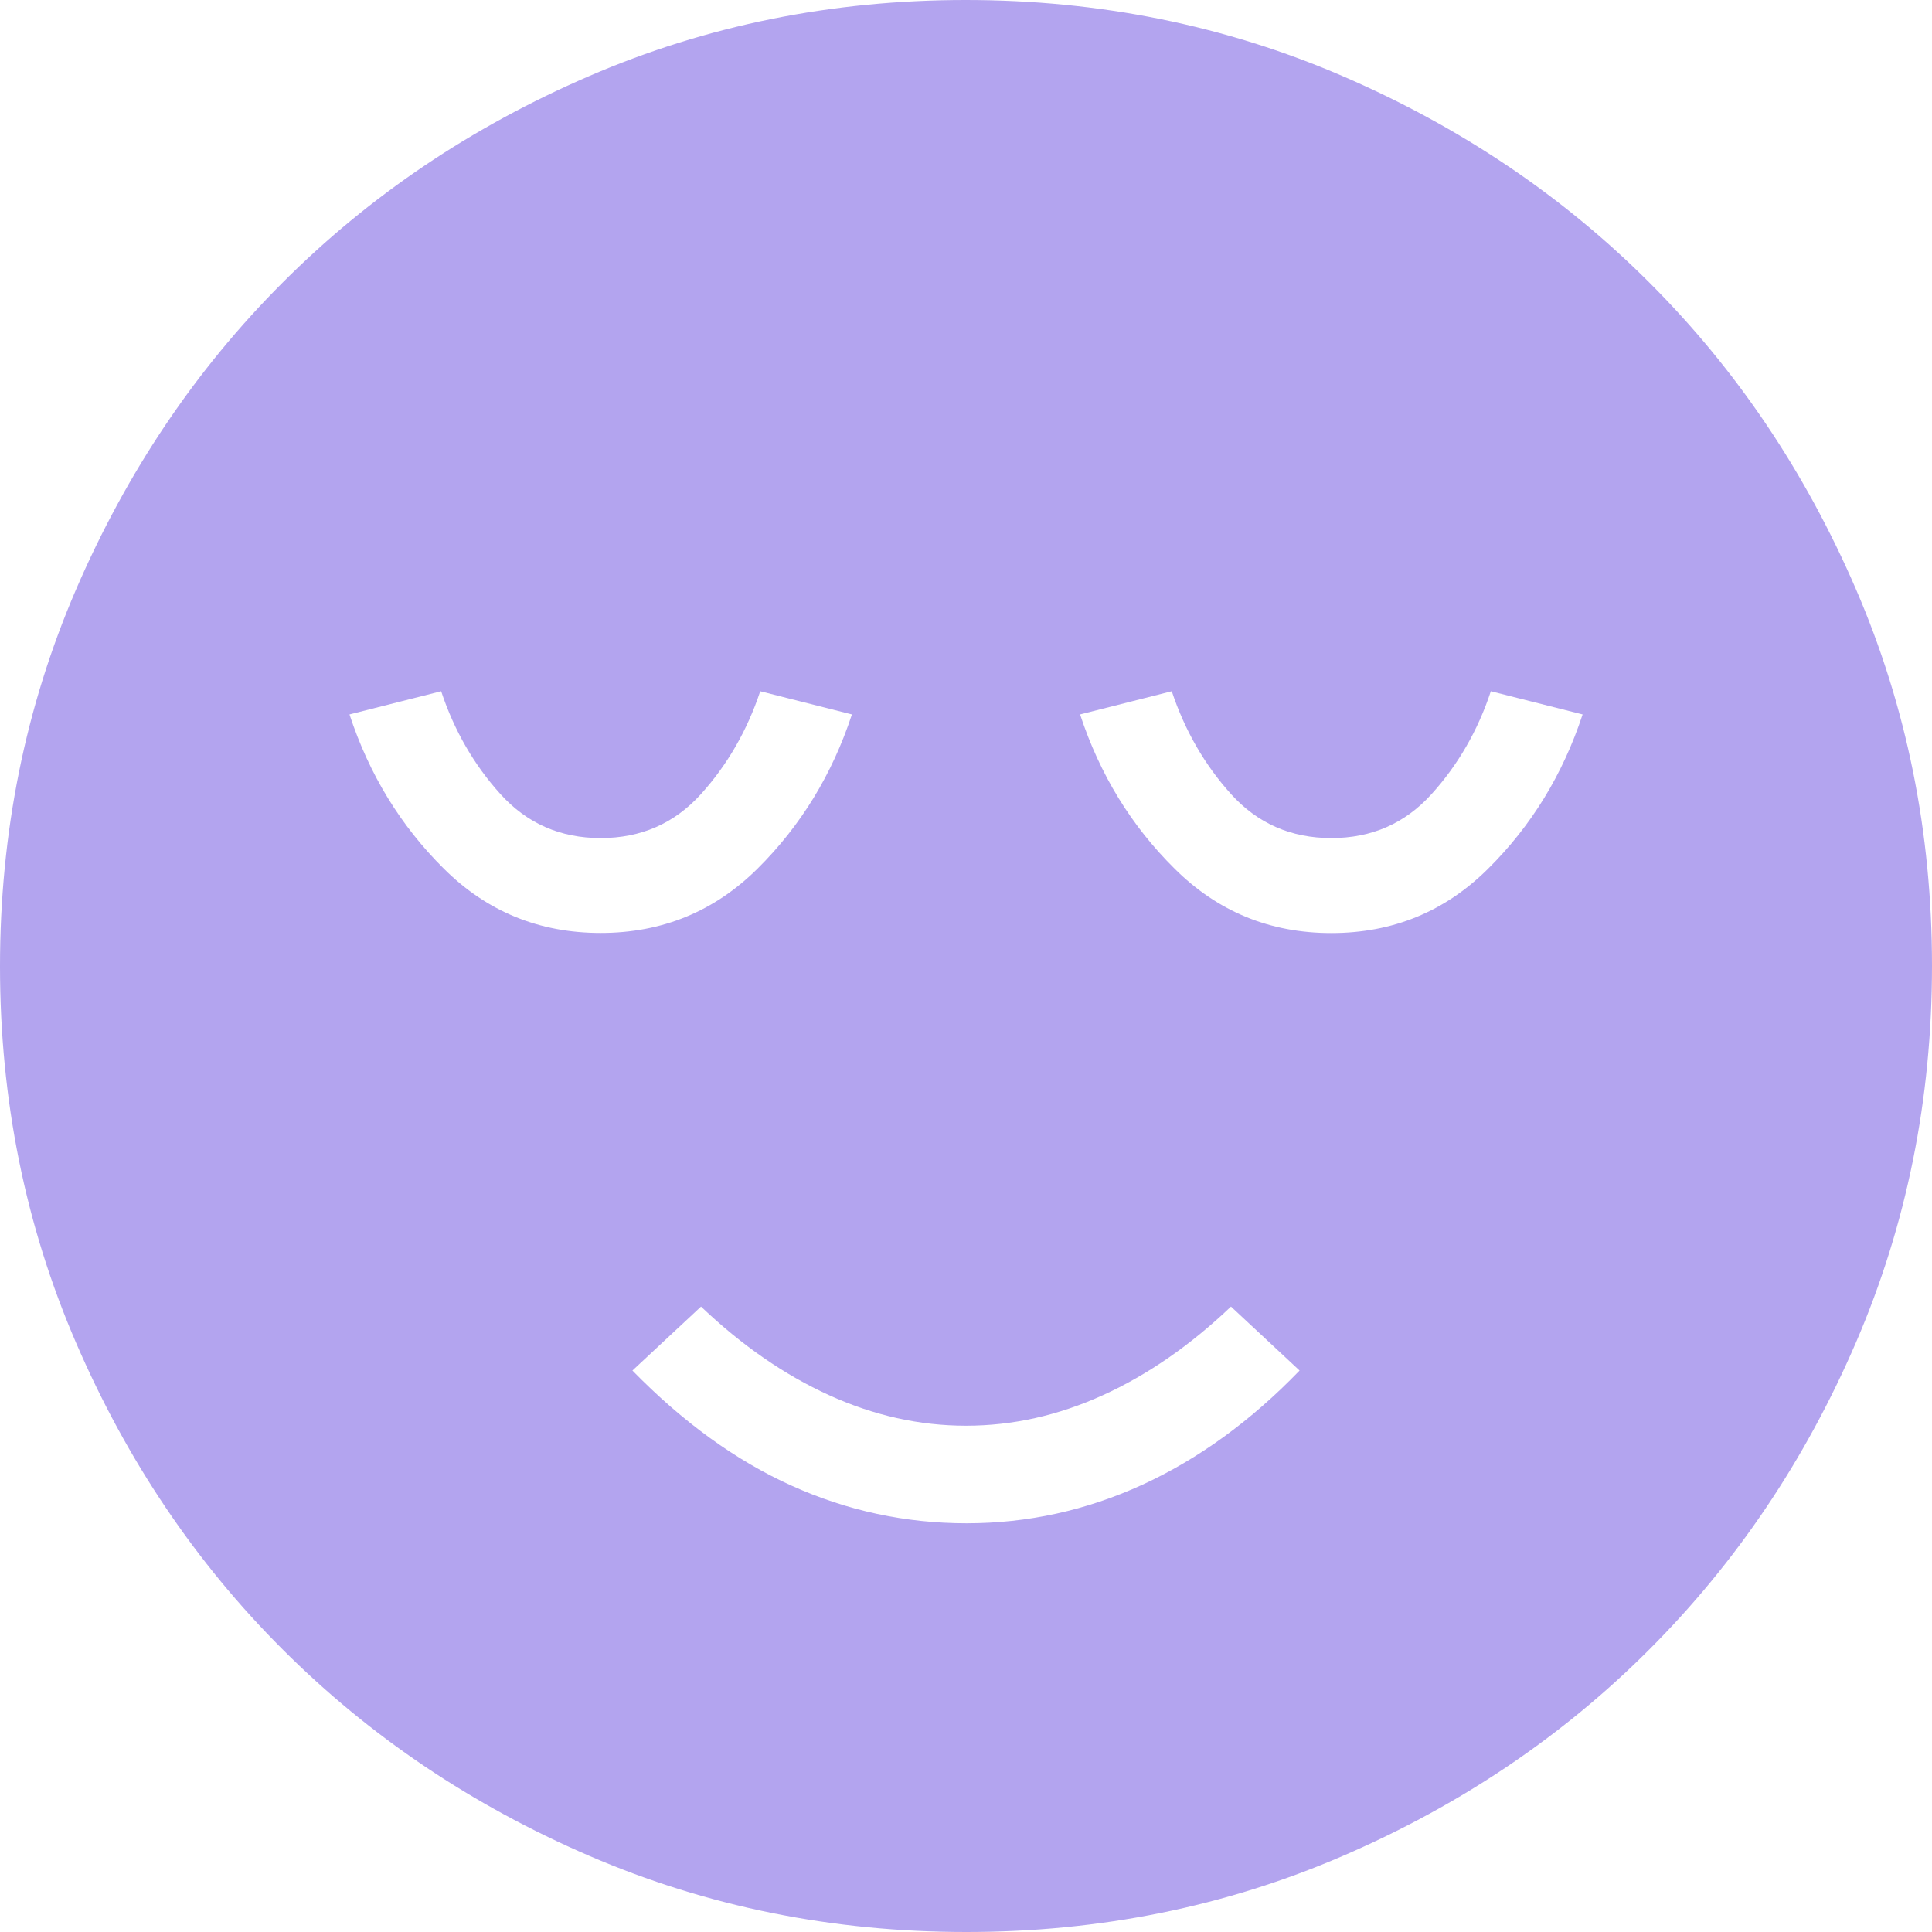 <svg xmlns="http://www.w3.org/2000/svg" width="38" height="38" viewBox="0 0 38 38" fill="none">
<path d="M19.011 29.961C20.214 29.961 21.368 29.708 22.473 29.201C23.576 28.694 24.606 27.946 25.561 26.957L24.212 25.699C23.412 26.461 22.571 27.043 21.692 27.442C20.812 27.842 19.915 28.042 19 28.042C18.085 28.042 17.188 27.842 16.308 27.442C15.429 27.043 14.588 26.461 13.788 25.699L12.439 26.957C13.43 27.971 14.472 28.726 15.567 29.22C16.661 29.714 17.809 29.961 19.011 29.961ZM19.006 38C16.38 38 13.91 37.502 11.596 36.505C9.284 35.508 7.272 34.154 5.561 32.444C3.849 30.735 2.495 28.725 1.497 26.414C0.499 24.103 0 21.634 0 19.006C0 16.38 0.498 13.91 1.495 11.596C2.493 9.284 3.846 7.272 5.556 5.561C7.265 3.849 9.275 2.495 11.586 1.497C13.897 0.499 16.366 0 18.994 0C21.62 0 24.09 0.498 26.404 1.495C28.716 2.493 30.728 3.846 32.439 5.556C34.151 7.265 35.505 9.275 36.503 11.586C37.501 13.897 38 16.366 38 18.994C38 21.62 37.502 24.09 36.505 26.404C35.508 28.716 34.154 30.728 32.444 32.439C30.735 34.151 28.725 35.505 26.414 36.503C24.103 37.501 21.634 38 19.006 38ZM11.814 18.35C13.021 18.35 14.05 17.928 14.9 17.085C15.75 16.242 16.369 15.231 16.756 14.052L14.953 13.596C14.695 14.37 14.306 15.044 13.786 15.62C13.265 16.196 12.608 16.484 11.814 16.484C11.021 16.484 10.365 16.196 9.844 15.62C9.323 15.044 8.934 14.37 8.677 13.596L6.874 14.052C7.261 15.231 7.879 16.242 8.729 17.085C9.578 17.93 10.606 18.35 11.814 18.35ZM26.186 18.352C27.394 18.352 28.422 17.93 29.271 17.085C30.121 16.242 30.74 15.231 31.128 14.052L29.323 13.596C29.067 14.37 28.678 15.044 28.156 15.62C27.635 16.196 26.979 16.484 26.186 16.484C25.392 16.484 24.735 16.196 24.214 15.62C23.694 15.044 23.305 14.37 23.047 13.596L21.244 14.052C21.631 15.231 22.25 16.242 23.102 17.085C23.951 17.93 24.978 18.352 26.184 18.352" fill="#B3A4EF"/>
</svg>